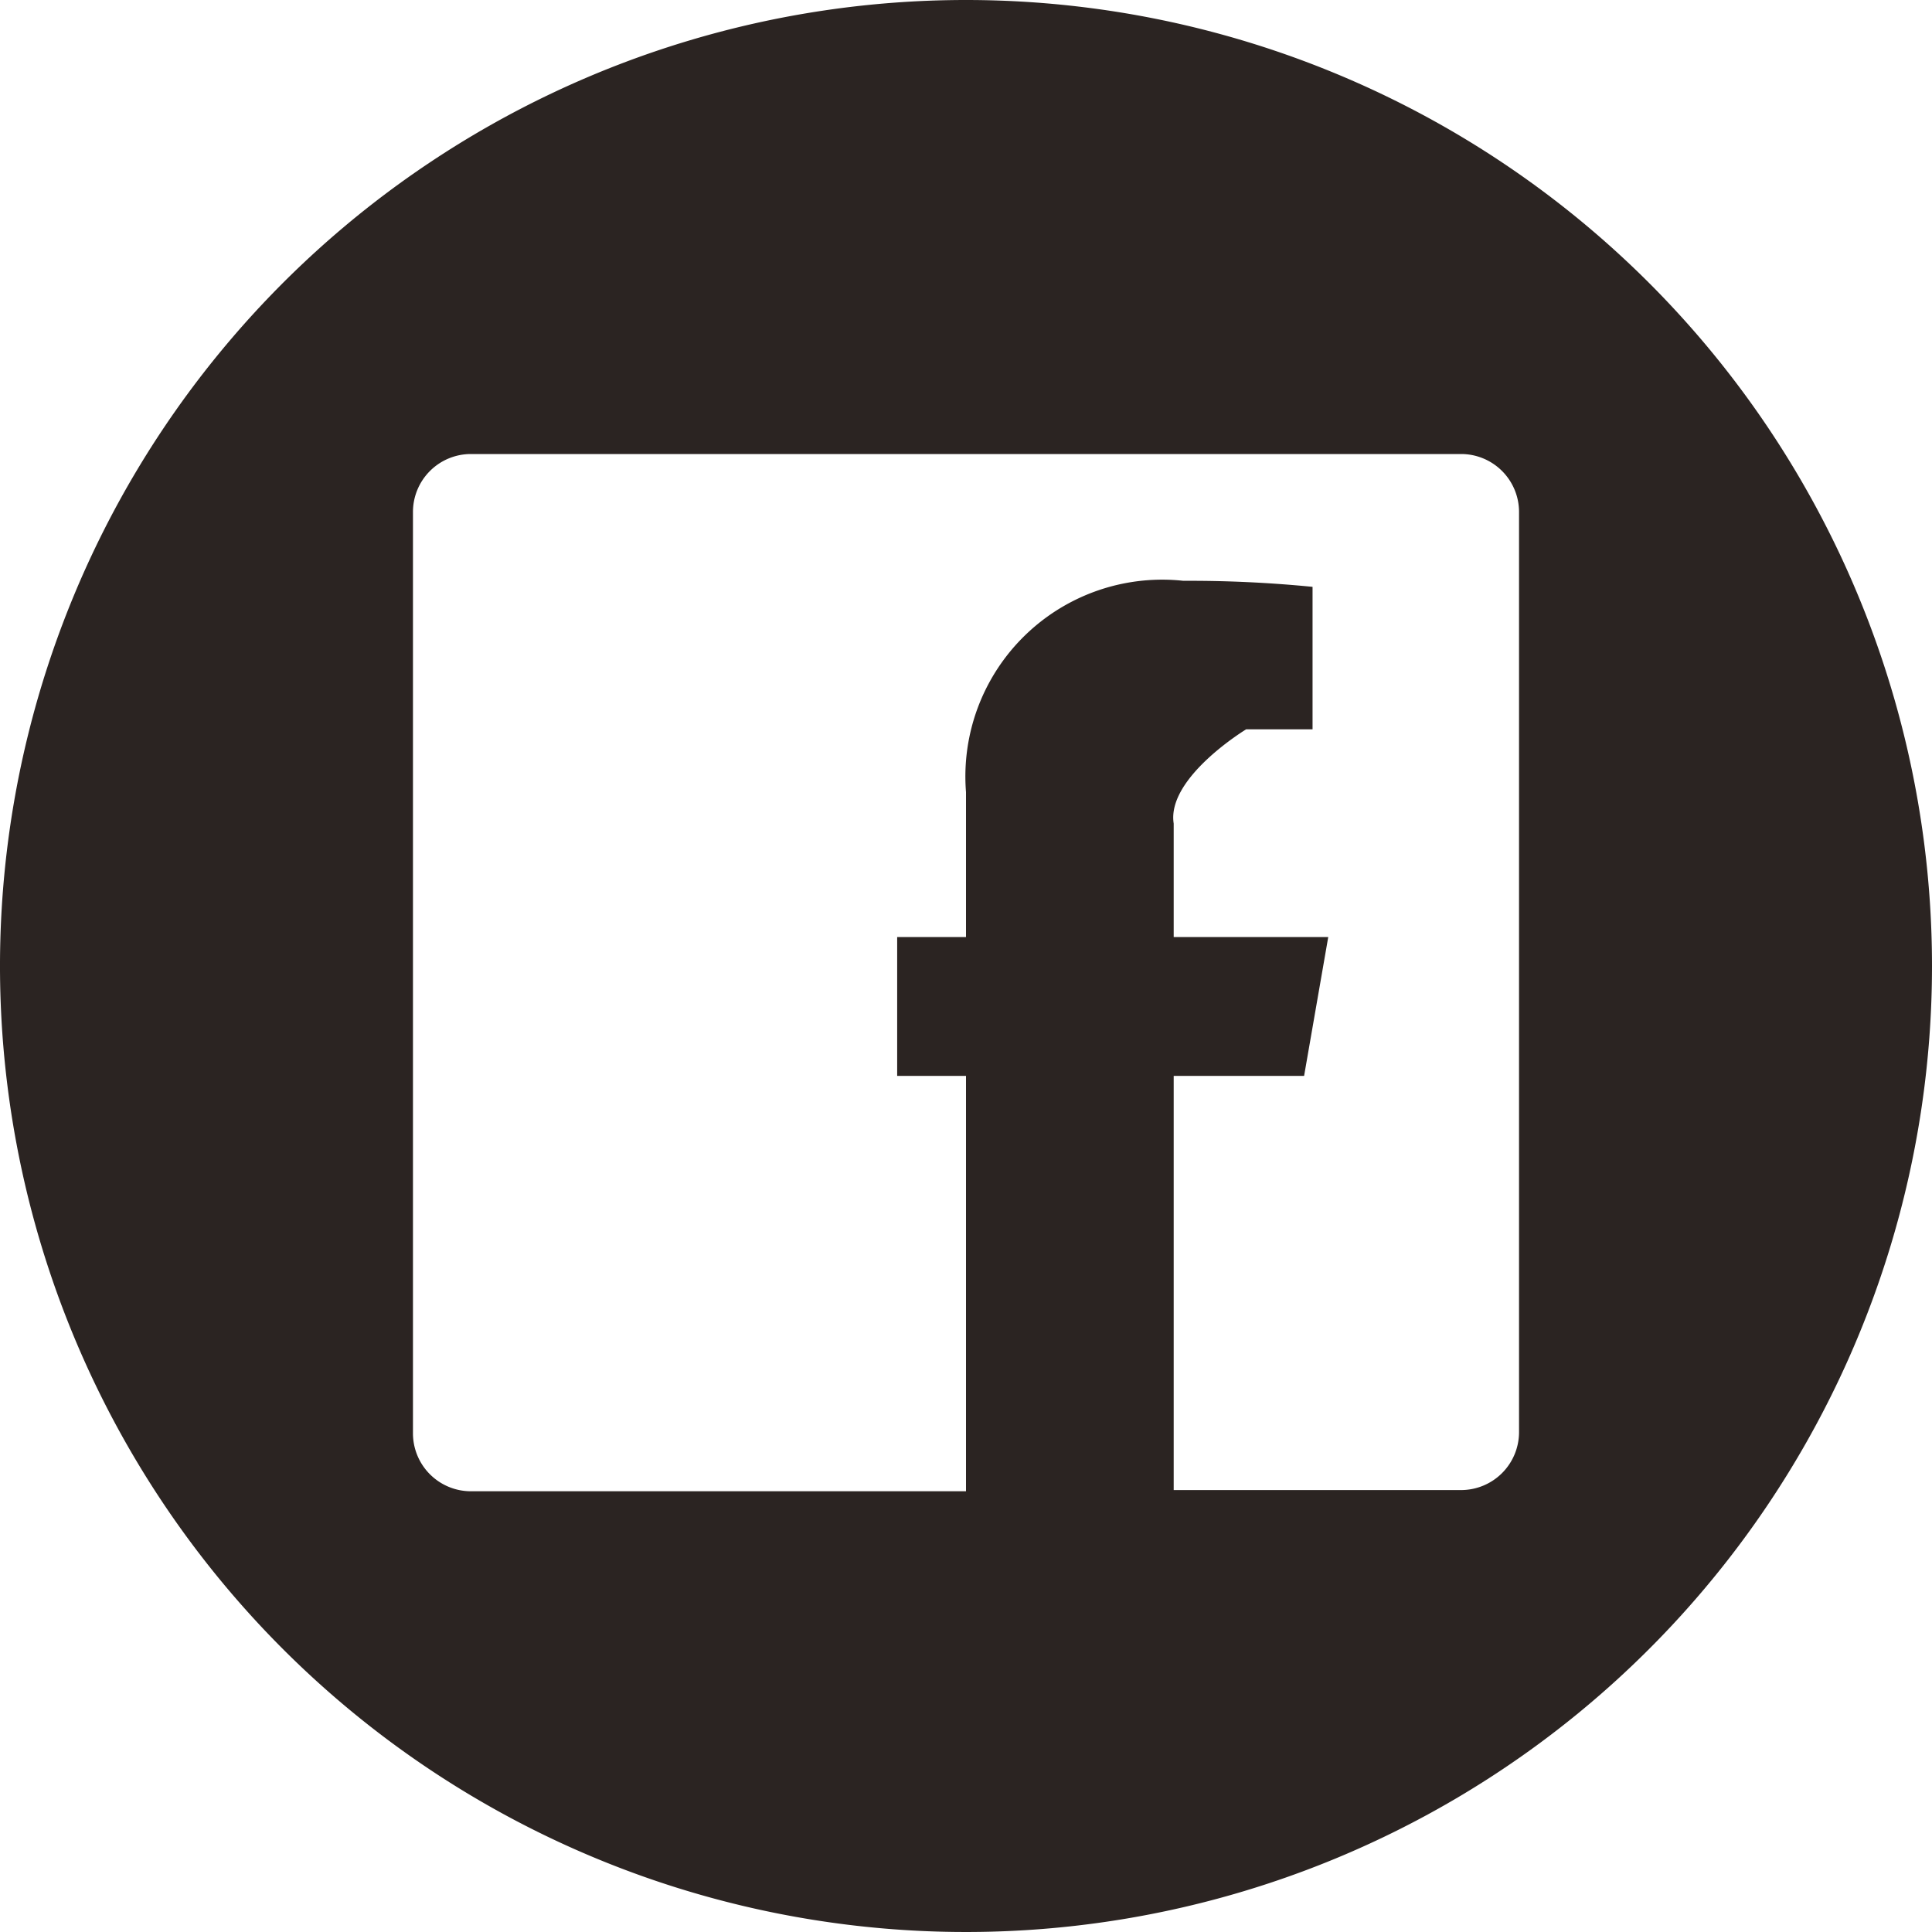 <svg id="Layer_1" data-name="Layer 1" xmlns="http://www.w3.org/2000/svg" viewBox="0 0 16 16"><defs><style>.cls-1{fill:#2b2422;}</style></defs><title>facebook</title><path class="cls-1" d="M8,0a8,8,0,1,0,8,8A8,8,0,0,0,8,0Zm4.58,11.86a.48.48,0,0,1-.48.48H9.72V8.91H10.8L11,7.76H9.72V6.82c-.06-.38.6-.78.6-.78h.55V4.86a10.36,10.36,0,0,0-1.07-.05A1.63,1.63,0,0,0,8,6.56V7.76H7.43V8.91H8v3.44H3.9a.48.48,0,0,1-.48-.48V4.24a.48.48,0,0,1,.48-.48H12.1a.48.48,0,0,1,.48.48Z" transform="translate(0 0)"/></svg>
